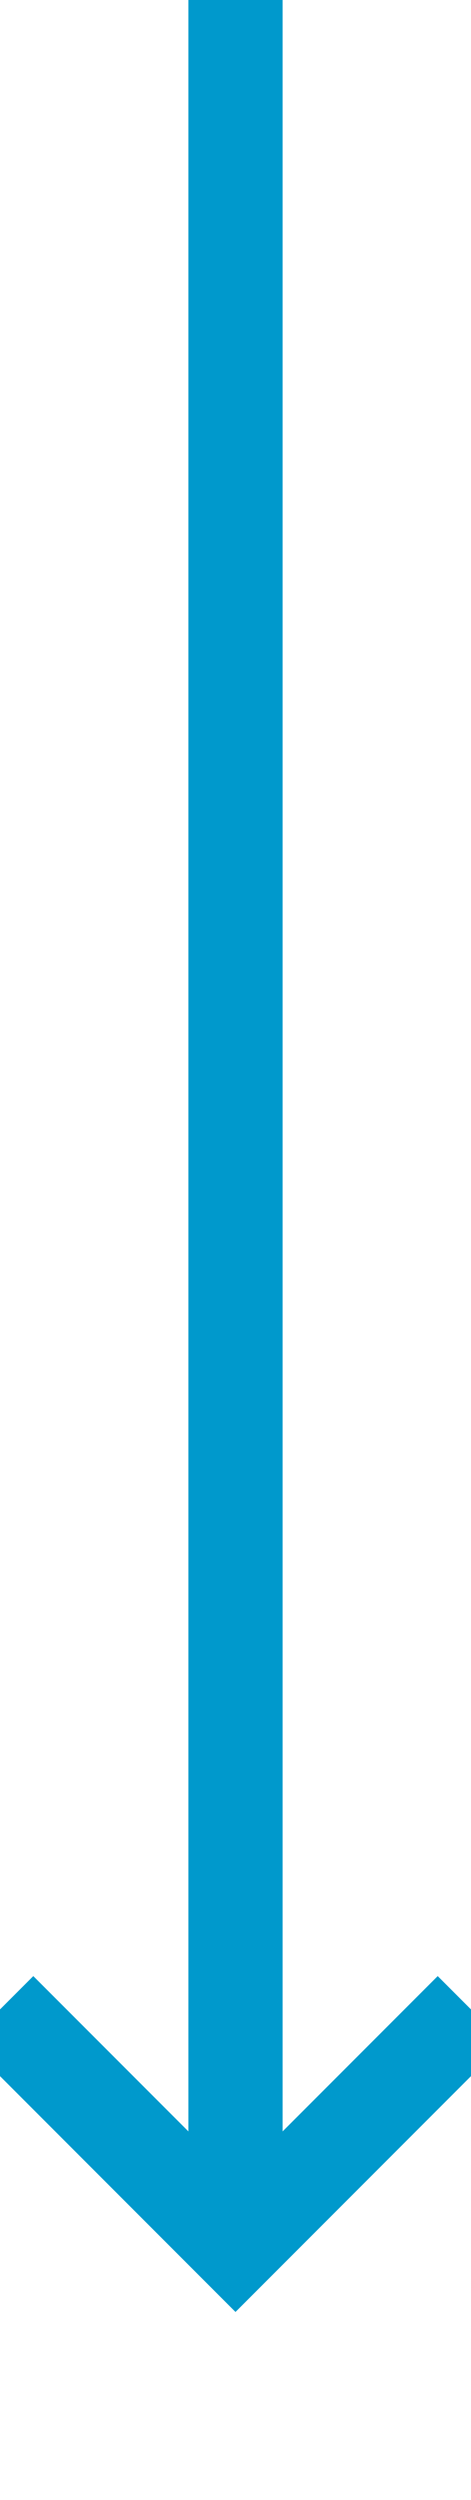 ﻿<?xml version="1.0" encoding="utf-8"?>
<svg version="1.1" xmlns:xlink="http://www.w3.org/1999/xlink" width="10px" height="53px" preserveAspectRatio="xMidYMin meet" viewBox="147 320  8 53" xmlns="http://www.w3.org/2000/svg">
  <path d="M 151 320  L 151 367  " stroke-width="2" stroke="#0099cc" fill="none" />
  <path d="M 155.293 361.893  L 151 366.186  L 146.707 361.893  L 145.293 363.307  L 150.293 368.307  L 151 369.014  L 151.707 368.307  L 156.707 363.307  L 155.293 361.893  Z " fill-rule="nonzero" fill="#0099cc" stroke="none" />
</svg>